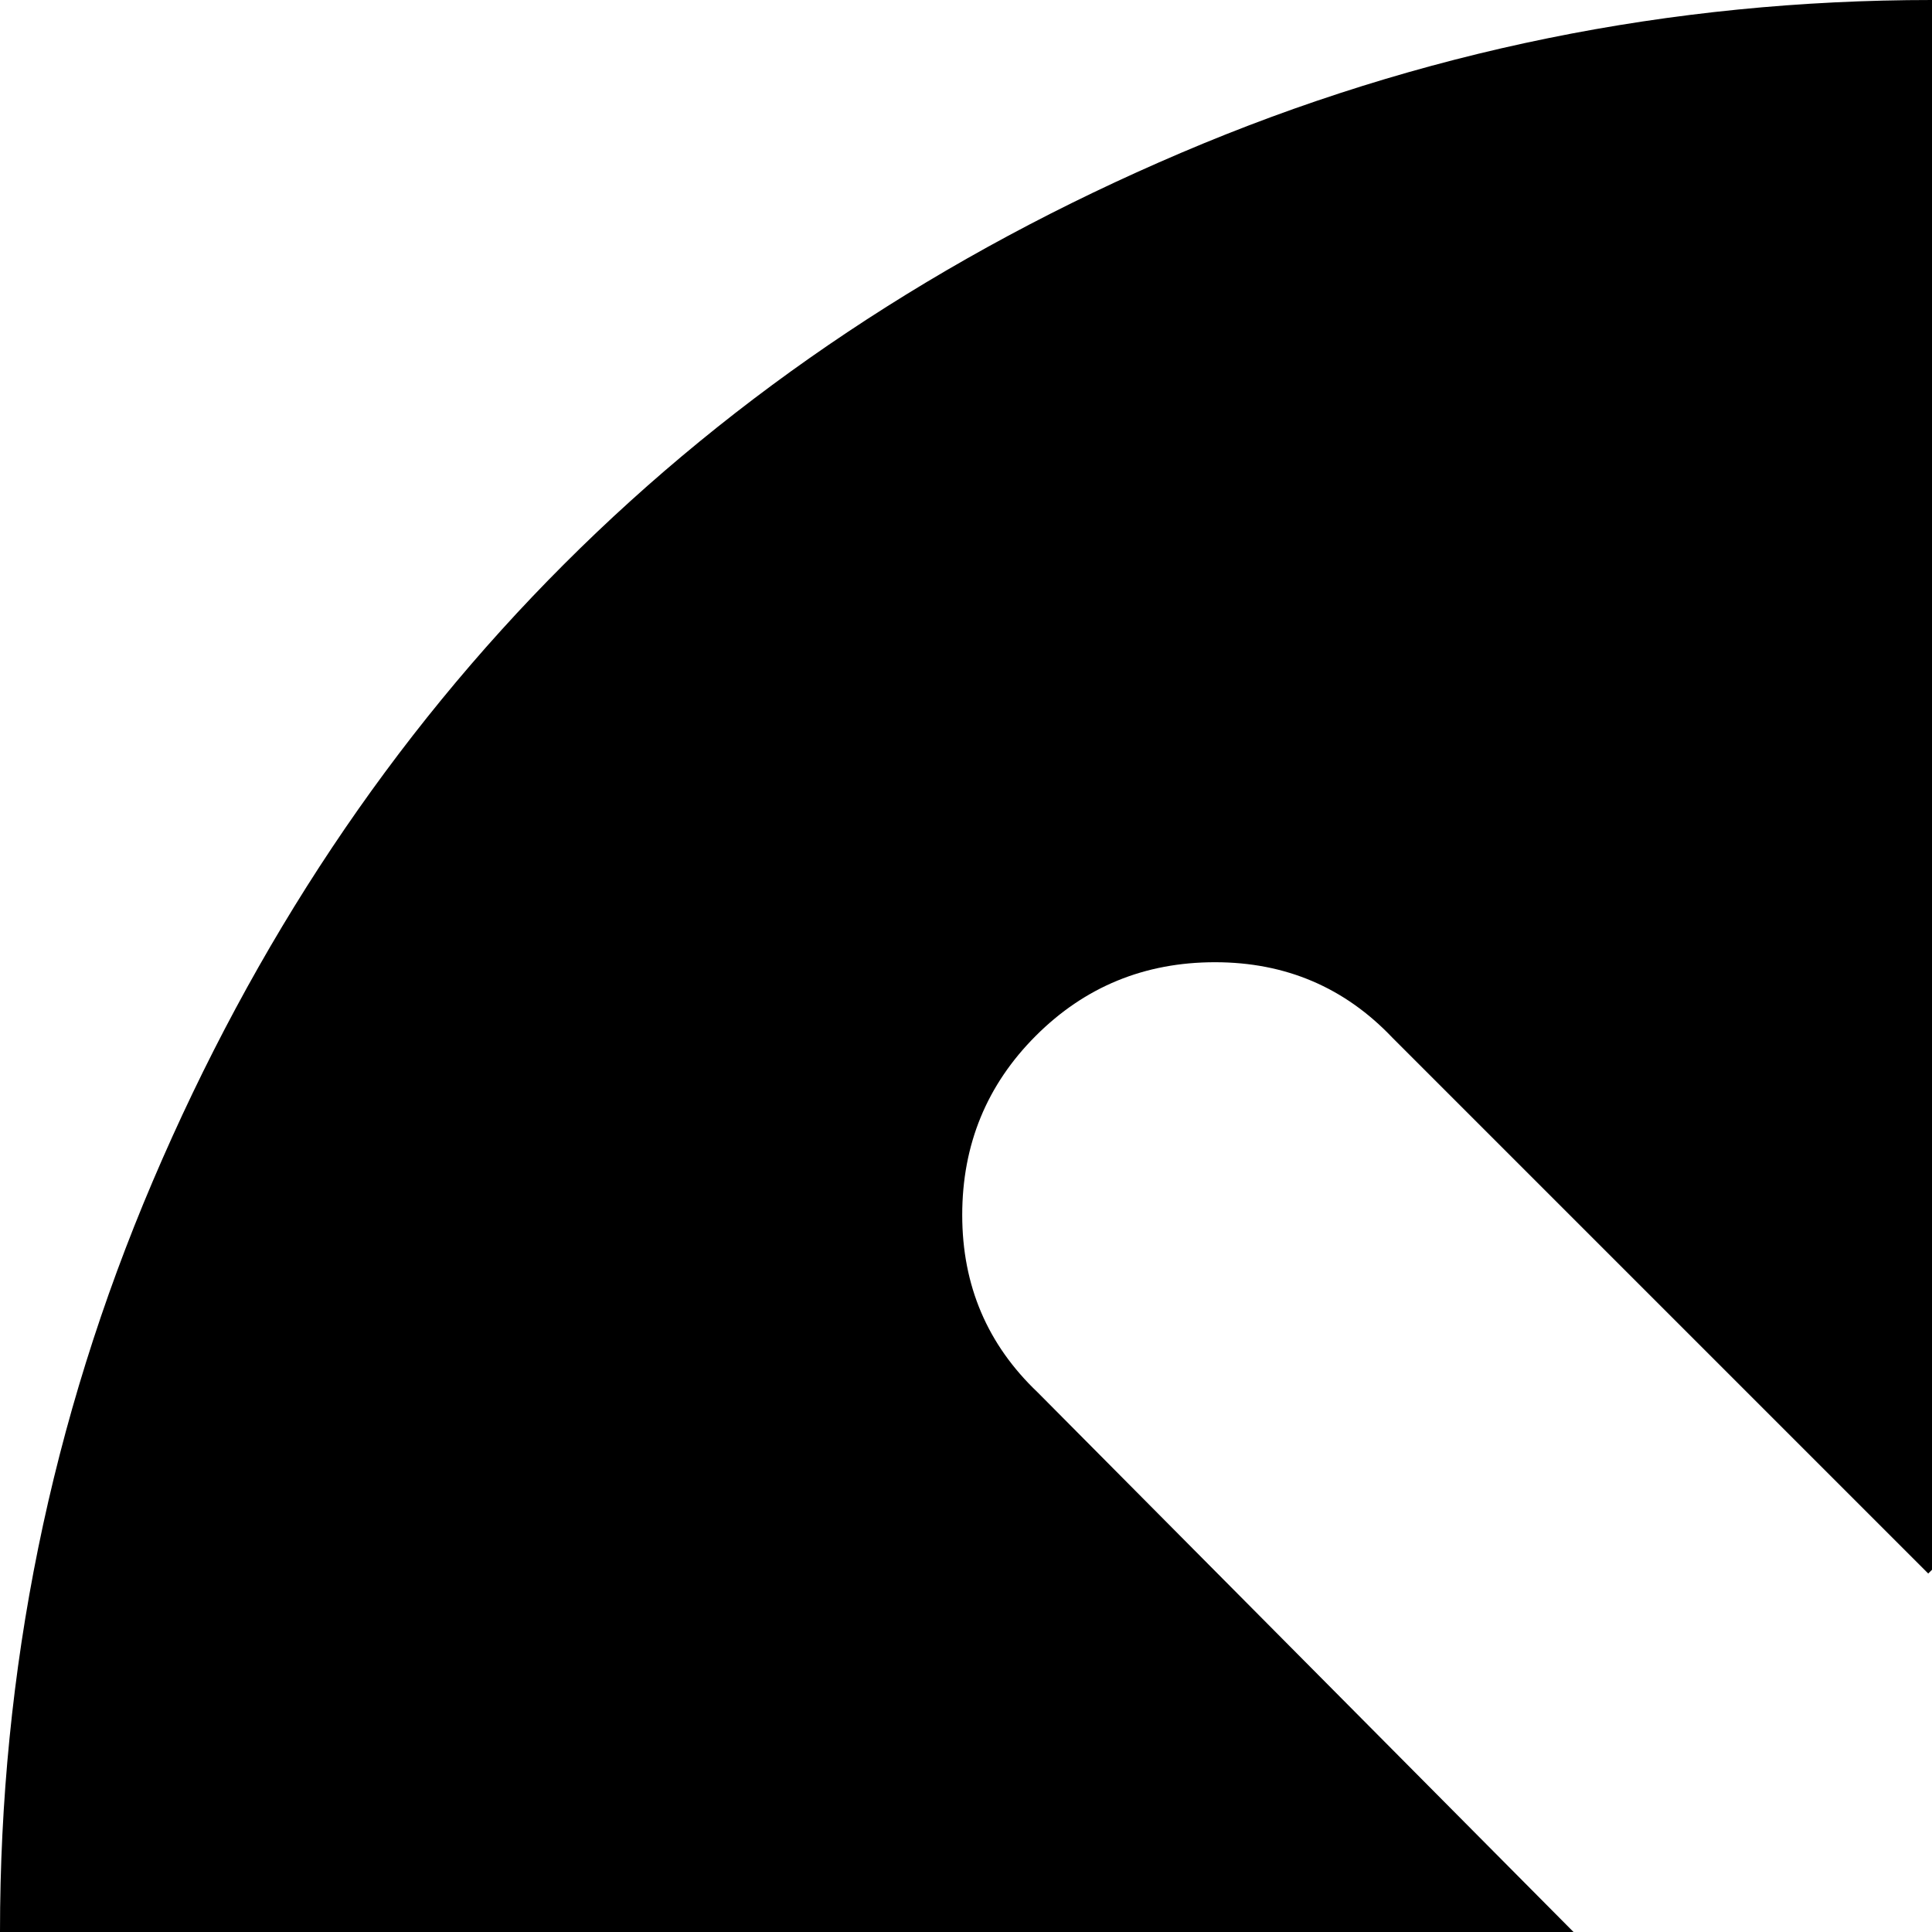 <svg xmlns="http://www.w3.org/2000/svg" version="1.1" viewBox="0 0 512 512" fill="currentColor"><path fill="currentColor" d="M512 1024q-104 0-199-40.5t-163.5-109T40.5 711T0 512t40.5-199t109-163.5T313 40.5T512 0t199 40.5t163.5 109t109 163.5t40.5 199t-40.5 199t-109 163.5t-163.5 109t-199 40.5m236-655q20-19 20-47t-19.5-47.5T701 255t-47 20L511 417L369 275q-19-20-47-20t-47.5 19.5T255 322t20 47l142 143l-142 142q-20 19-20 47t19.5 47.5T322 768t47-20l142-142l143 142q19 20 47 20t47.5-19.5T768 701t-20-47L606 512z"/></svg>
